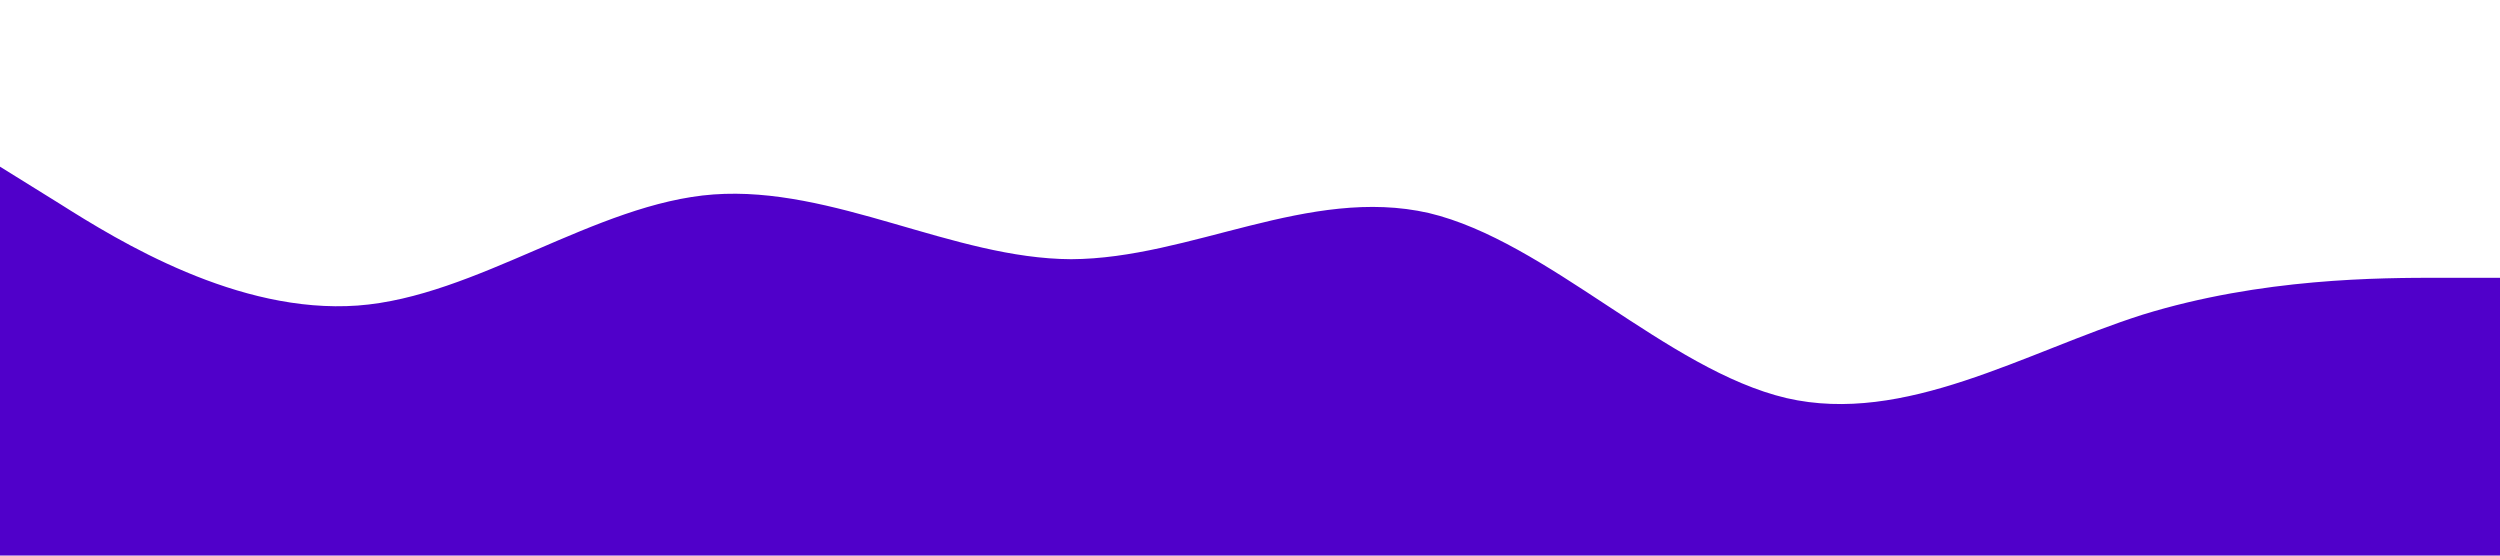 <?xml version="1.0" standalone="no"?><svg xmlns="http://www.w3.org/2000/svg" viewBox="0 0 1440 320"><path fill="#5000CA" fill-opacity="1" d="M0,96L34.3,117.3C68.6,139,137,181,206,176C274.3,171,343,117,411,112C480,107,549,149,617,149.3C685.7,149,754,107,823,122.7C891.4,139,960,213,1029,229.3C1097.1,245,1166,203,1234,181.3C1302.9,160,1371,160,1406,160L1440,160L1440,320L1405.7,320C1371.4,320,1303,320,1234,320C1165.7,320,1097,320,1029,320C960,320,891,320,823,320C754.3,320,686,320,617,320C548.6,320,480,320,411,320C342.9,320,274,320,206,320C137.1,320,69,320,34,320L0,320Z"></path></svg>